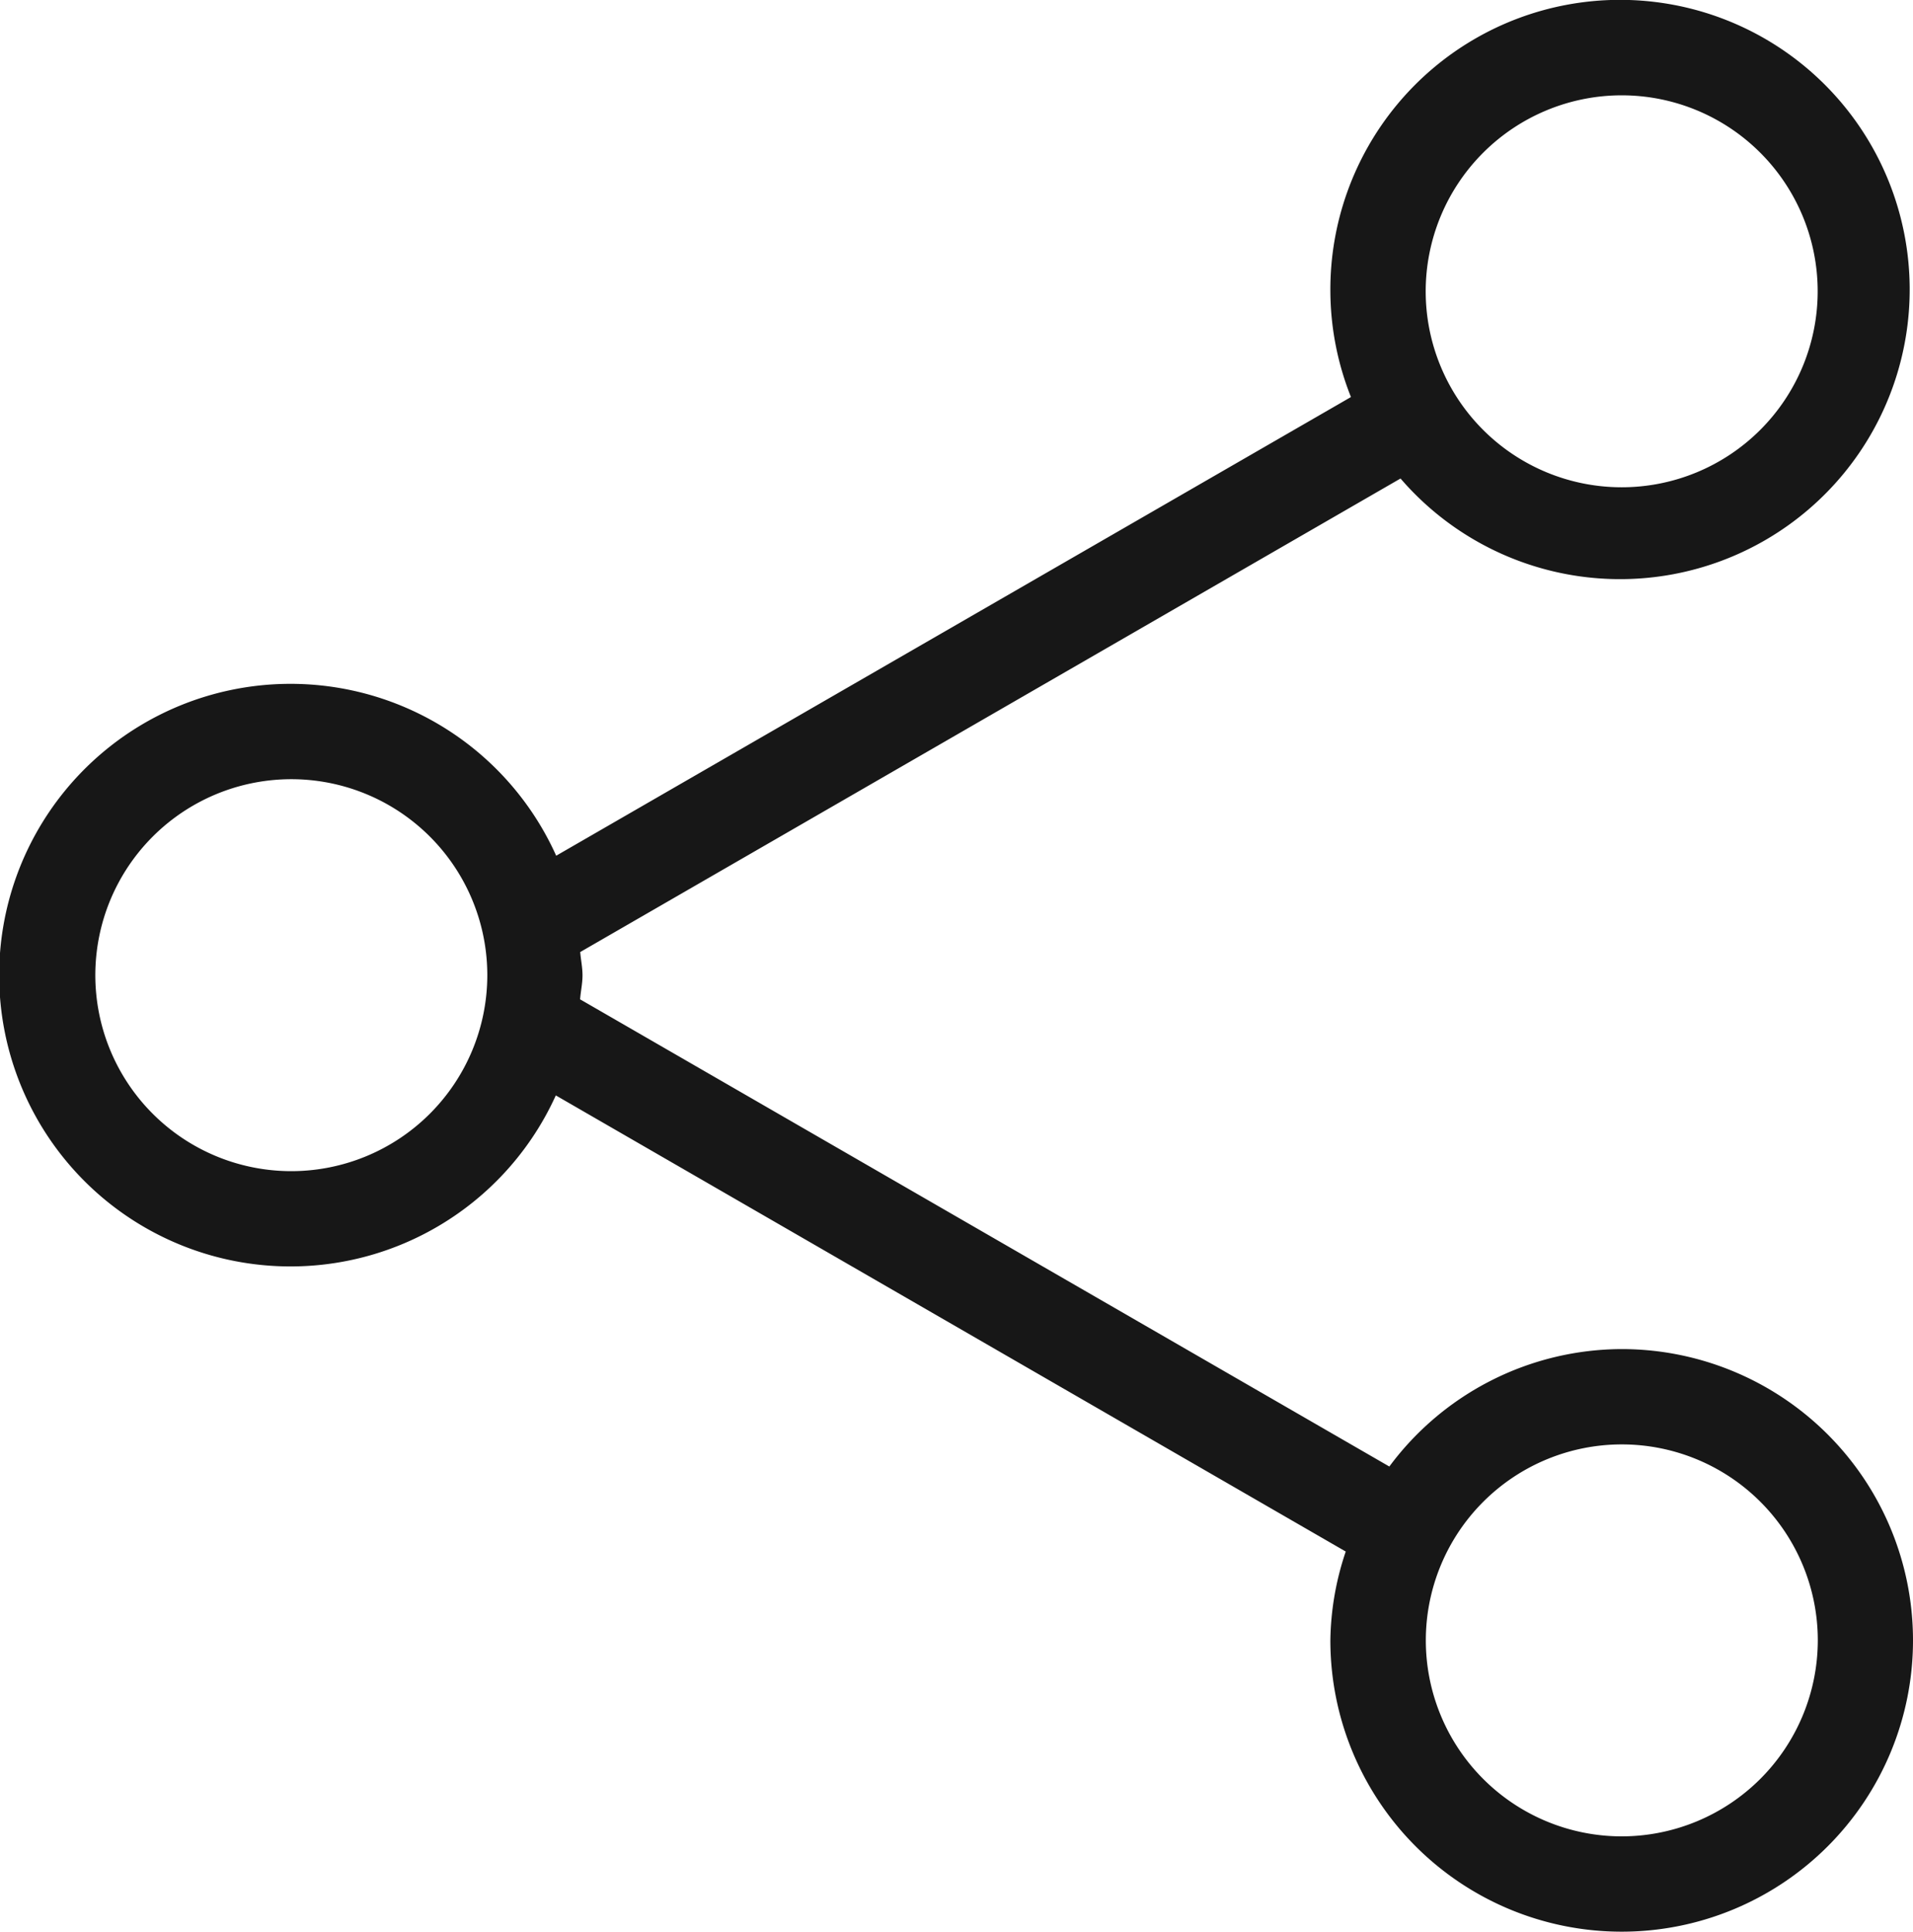 <svg xmlns="http://www.w3.org/2000/svg" viewBox="0 0 15.051 15.199"><title>Share</title>
	<path
		d="M12.759,10.615a2.283,2.283,0,0,0-1.828.924L4.564,7.863c.005-.063.019-.125.019-.189,0-.062-.013-.121-.018-.183l6.454-3.726A2.279,2.279,0,1,0,10.467,2.292a2.272,2.272,0,0,0,.162.832L4.376,6.733a2.292,2.292,0,1,0-.003,1.886L10.588,12.208a2.262,2.262,0,0,0-.121.699,2.292,2.292,0,1,0,2.292-2.292Zm0-9.865a1.542,1.542,0,1,1-1.542,1.542A1.543,1.543,0,0,1,12.759.75ZM2.292,9.215a1.542,1.542,0,1,1,1.542-1.541A1.543,1.543,0,0,1,2.292,9.215Zm10.468,5.234a1.542,1.542,0,1,1,1.542-1.542A1.544,1.544,0,0,1,12.759,14.449Z"
		fill="#171717"/>
</svg>
